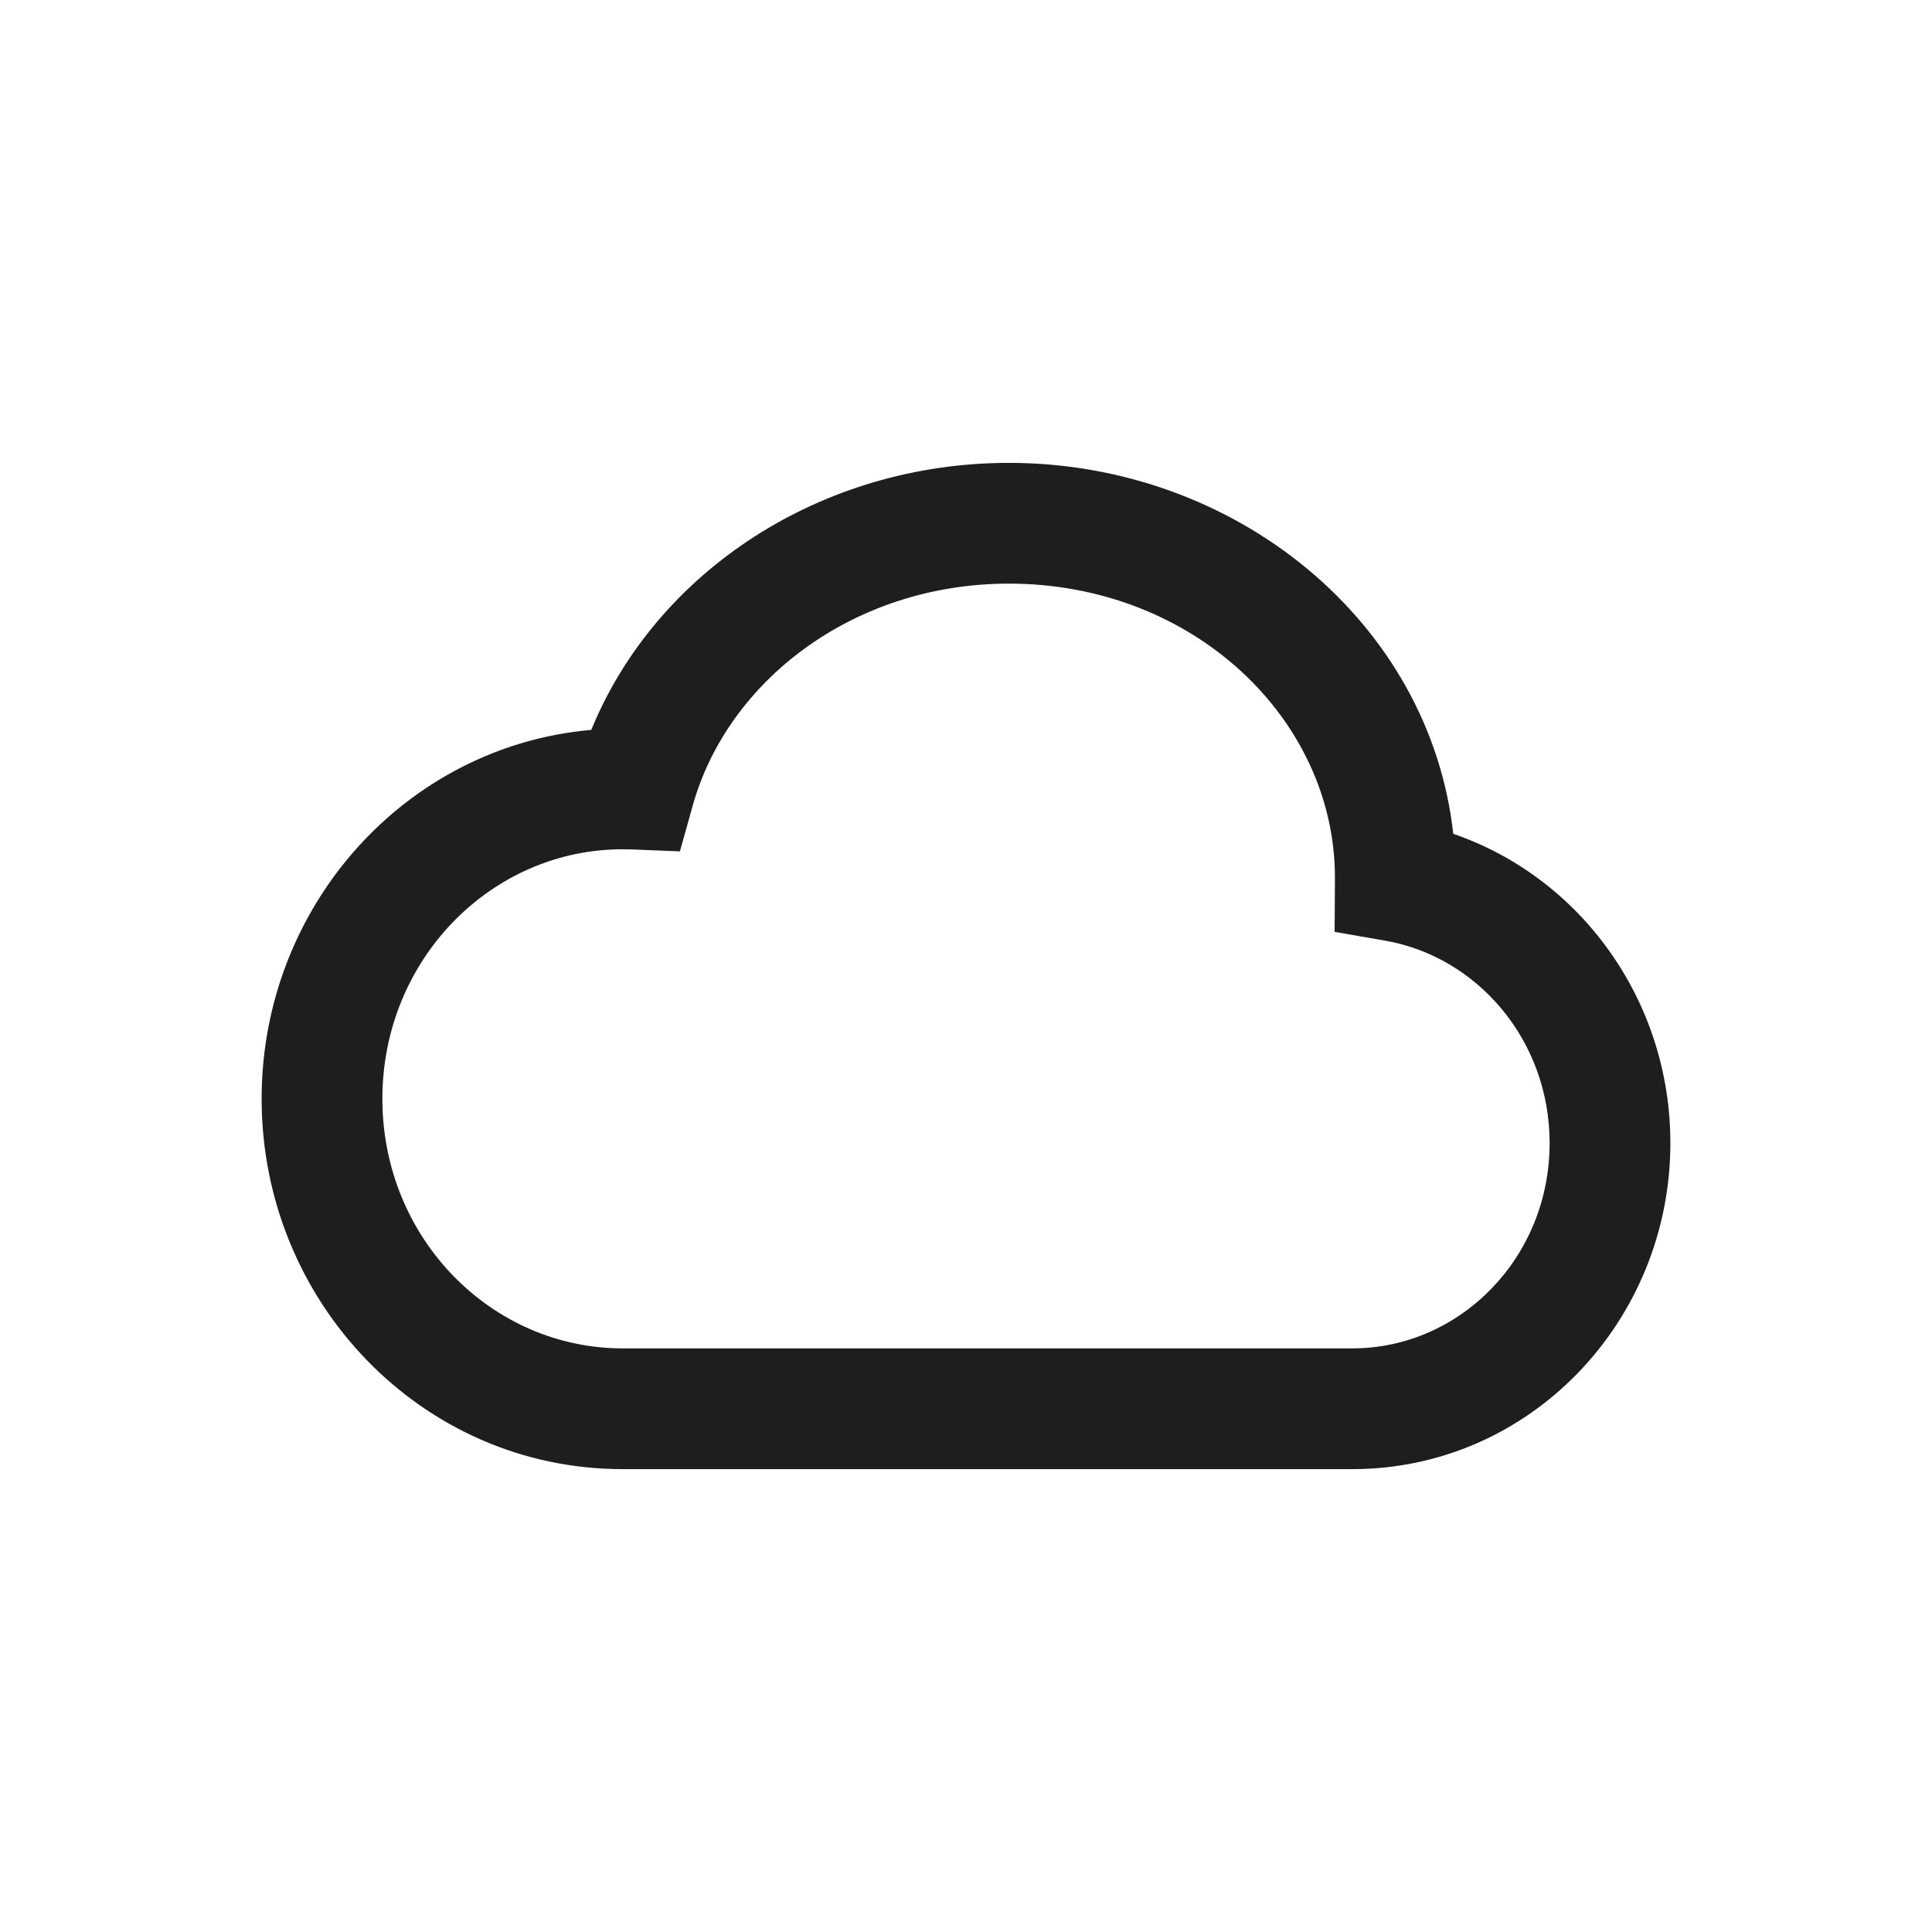 <svg width="24" height="24" viewBox="0 0 24 24" fill="none" xmlns="http://www.w3.org/2000/svg">
<path fill-rule="evenodd" clip-rule="evenodd" d="M7.345 9.067C8.15 7.1 10.196 5.75 12.533 5.75C15.346 5.75 17.76 7.721 18.053 10.358C19.631 10.899 20.75 12.425 20.75 14.2C20.75 16.415 19.003 18.25 16.8 18.25C16.796 18.25 16.787 18.25 16.777 18.25H7.756L7.737 18.25L7.733 18.25C5.236 18.25 3.25 16.169 3.25 13.65C3.25 11.263 5.033 9.269 7.345 9.067ZM12.533 7.25C10.601 7.25 9.039 8.459 8.606 10.005L8.446 10.576L7.853 10.552C7.813 10.551 7.773 10.55 7.733 10.55C6.107 10.55 4.75 11.916 4.75 13.65C4.75 15.383 6.106 16.749 7.732 16.75H7.733L7.756 16.75L16.795 16.75L16.8 16.75C18.131 16.75 19.25 15.63 19.25 14.2C19.25 12.919 18.349 11.883 17.205 11.685L16.579 11.576L16.583 10.941L16.583 10.9C16.583 8.944 14.833 7.25 12.533 7.25Z" fill="#1E1E1E"/>
</svg>
